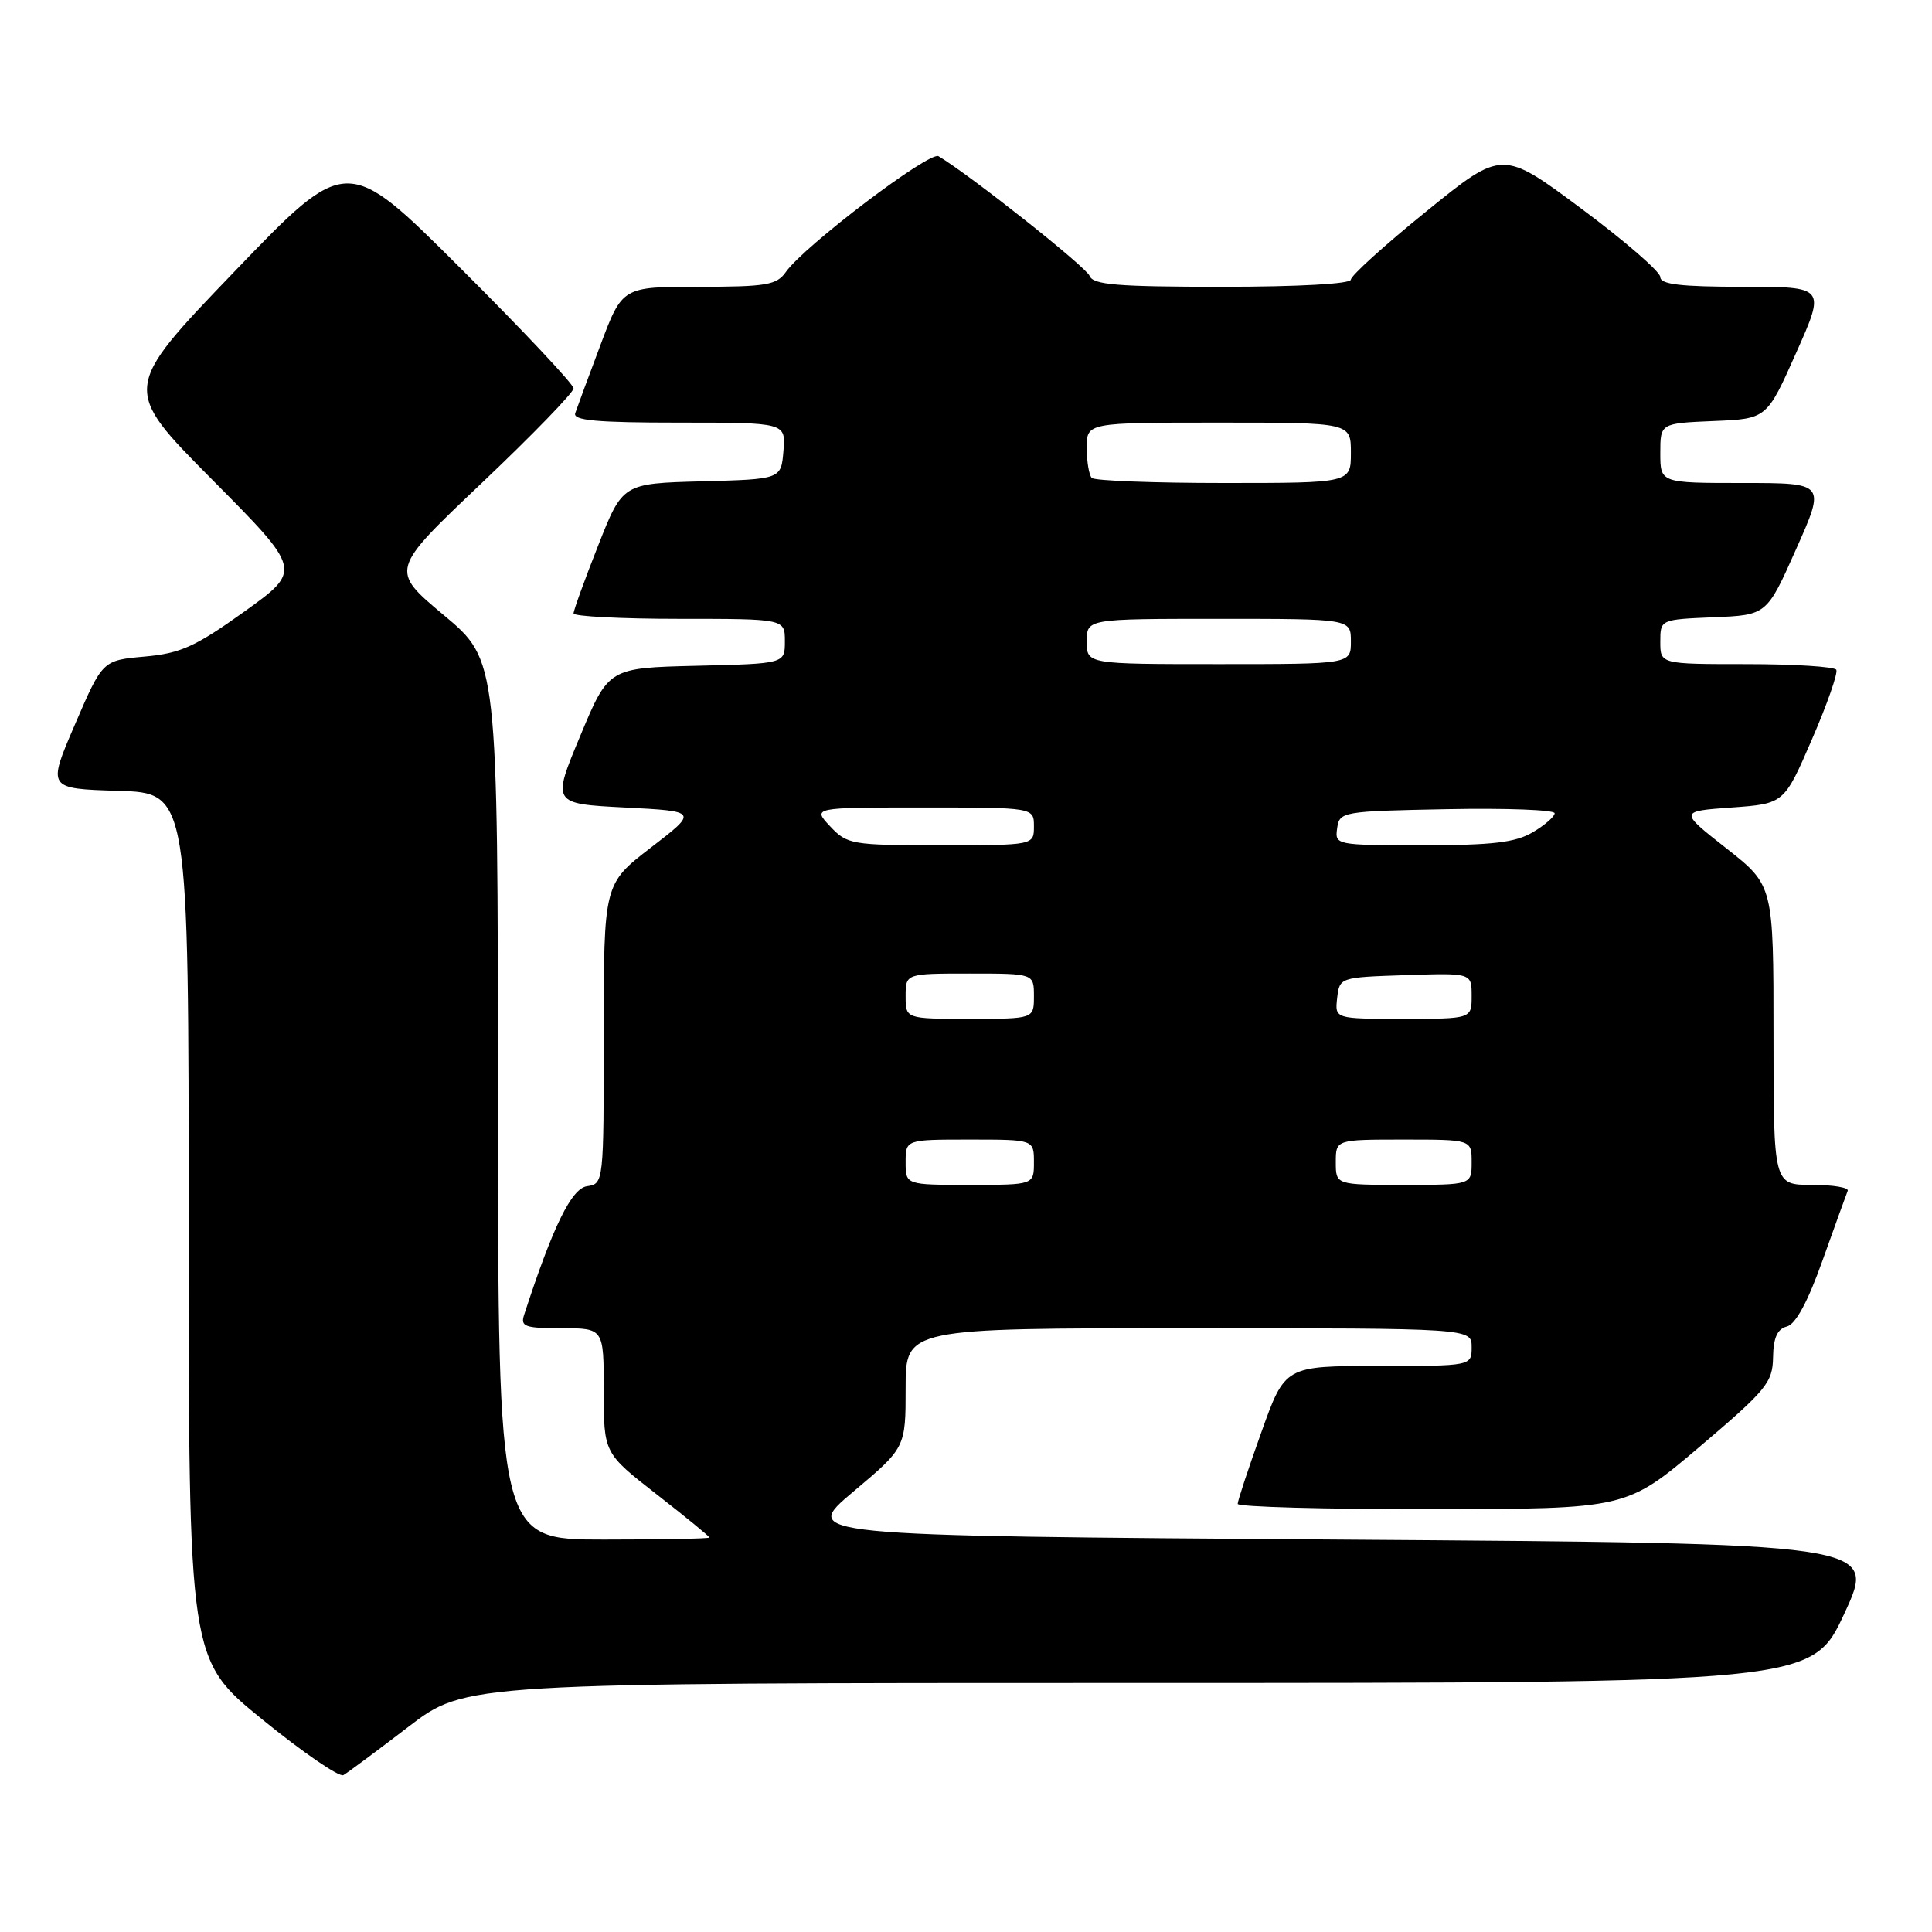 <?xml version="1.0" encoding="UTF-8" standalone="no"?>
<!DOCTYPE svg PUBLIC "-//W3C//DTD SVG 1.1//EN" "http://www.w3.org/Graphics/SVG/1.1/DTD/svg11.dtd" >
<svg xmlns="http://www.w3.org/2000/svg" xmlns:xlink="http://www.w3.org/1999/xlink" version="1.1" viewBox="0 0 256 256">
 <g >
 <path fill="currentColor"
d=" M 54.09 228.83 C 61.68 223.00 61.68 223.00 150.90 223.00 C 240.12 223.00 240.12 223.00 244.41 213.75 C 248.69 204.50 248.69 204.50 177.41 204.00 C 106.13 203.50 106.13 203.50 113.06 197.66 C 120.00 191.82 120.00 191.82 120.00 183.91 C 120.00 176.00 120.00 176.00 157.50 176.00 C 195.00 176.00 195.00 176.00 195.00 178.50 C 195.00 181.00 195.00 181.00 182.64 181.00 C 170.27 181.00 170.27 181.00 167.14 189.77 C 165.41 194.59 164.00 198.87 164.00 199.27 C 164.00 199.67 175.59 199.99 189.75 199.97 C 215.50 199.94 215.50 199.94 225.19 191.72 C 234.08 184.17 234.88 183.20 234.94 179.87 C 234.98 177.26 235.50 176.10 236.77 175.77 C 237.95 175.46 239.56 172.47 241.52 166.95 C 243.16 162.35 244.65 158.23 244.83 157.79 C 245.02 157.36 242.88 157.00 240.08 157.00 C 235.00 157.00 235.00 157.00 235.00 137.16 C 235.00 117.32 235.00 117.32 228.75 112.41 C 222.50 107.50 222.50 107.50 229.45 107.00 C 236.40 106.50 236.40 106.50 240.08 98.00 C 242.11 93.33 243.56 89.16 243.32 88.75 C 243.08 88.34 237.73 88.00 231.44 88.00 C 220.00 88.00 220.00 88.00 220.00 85.04 C 220.00 82.09 220.00 82.09 227.06 81.79 C 234.11 81.50 234.11 81.50 238.00 72.75 C 241.90 64.00 241.90 64.00 230.95 64.00 C 220.00 64.00 220.00 64.00 220.00 60.04 C 220.00 56.09 220.00 56.09 227.06 55.79 C 234.11 55.50 234.11 55.50 238.00 46.75 C 241.90 38.00 241.90 38.00 230.95 38.00 C 222.69 38.00 220.00 37.68 220.00 36.71 C 220.00 36.01 215.29 31.92 209.53 27.64 C 199.06 19.85 199.06 19.85 189.03 27.98 C 183.51 32.44 179.00 36.53 179.00 37.05 C 179.00 37.61 172.07 38.00 161.97 38.00 C 148.06 38.00 144.84 37.74 144.38 36.56 C 143.93 35.38 128.62 23.25 124.36 20.70 C 123.18 19.99 106.54 32.60 104.13 36.04 C 102.92 37.77 101.54 38.00 92.61 38.00 C 82.46 38.00 82.46 38.00 79.55 45.75 C 77.95 50.01 76.45 54.06 76.22 54.75 C 75.89 55.71 79.06 56.00 89.95 56.00 C 104.12 56.00 104.12 56.00 103.81 59.75 C 103.50 63.50 103.50 63.50 93.00 63.78 C 82.50 64.06 82.50 64.06 79.25 72.31 C 77.46 76.84 76.00 80.88 76.00 81.28 C 76.00 81.67 82.30 82.00 90.00 82.00 C 104.00 82.00 104.00 82.00 104.00 84.97 C 104.00 87.94 104.00 87.94 92.32 88.22 C 80.64 88.50 80.64 88.50 76.89 97.50 C 73.13 106.50 73.13 106.50 82.81 107.00 C 92.50 107.50 92.50 107.50 86.25 112.31 C 80.00 117.12 80.00 117.12 80.00 136.99 C 80.00 156.75 79.99 156.86 77.78 157.18 C 75.72 157.48 73.26 162.50 69.44 174.25 C 68.94 175.78 69.58 176.00 74.43 176.00 C 80.00 176.00 80.00 176.00 80.00 184.27 C 80.00 192.54 80.00 192.54 87.00 198.00 C 90.85 201.00 94.00 203.58 94.00 203.73 C 94.00 203.88 87.70 204.00 80.00 204.00 C 66.00 204.00 66.00 204.00 65.98 145.75 C 65.96 87.50 65.96 87.50 58.82 81.52 C 51.67 75.54 51.67 75.54 63.84 64.00 C 70.53 57.65 76.00 52.01 76.00 51.46 C 76.00 50.92 69.24 43.73 60.97 35.49 C 45.94 20.50 45.94 20.50 31.05 36.00 C 16.16 51.50 16.16 51.50 28.09 63.53 C 40.02 75.55 40.02 75.55 32.39 81.03 C 25.86 85.70 23.94 86.57 19.17 87.00 C 13.59 87.50 13.59 87.50 9.93 96.00 C 6.27 104.50 6.27 104.50 15.64 104.79 C 25.00 105.07 25.00 105.07 25.00 162.48 C 25.00 219.90 25.00 219.90 34.75 227.83 C 40.11 232.19 44.95 235.51 45.50 235.21 C 46.05 234.90 49.91 232.03 54.09 228.83 Z  M 120.00 154.00 C 120.00 151.00 120.00 151.00 128.50 151.00 C 137.00 151.00 137.00 151.00 137.00 154.00 C 137.00 157.00 137.00 157.00 128.50 157.00 C 120.00 157.00 120.00 157.00 120.00 154.00 Z  M 177.00 154.00 C 177.00 151.00 177.00 151.00 186.00 151.00 C 195.00 151.00 195.00 151.00 195.00 154.00 C 195.00 157.00 195.00 157.00 186.00 157.00 C 177.00 157.00 177.00 157.00 177.00 154.00 Z  M 120.00 132.00 C 120.00 129.00 120.00 129.00 128.50 129.00 C 137.00 129.00 137.00 129.00 137.00 132.00 C 137.00 135.00 137.00 135.00 128.50 135.00 C 120.00 135.00 120.00 135.00 120.00 132.00 Z  M 177.18 132.25 C 177.50 129.51 177.53 129.50 186.25 129.21 C 195.00 128.92 195.00 128.92 195.00 131.96 C 195.00 135.00 195.00 135.00 185.93 135.00 C 176.87 135.00 176.87 135.00 177.18 132.25 Z  M 110.00 109.50 C 107.65 107.00 107.65 107.00 122.33 107.00 C 137.00 107.00 137.00 107.00 137.00 109.50 C 137.00 112.00 137.00 112.00 124.67 112.00 C 112.82 112.00 112.26 111.90 110.00 109.50 Z  M 177.18 109.75 C 177.49 107.55 177.83 107.49 191.75 107.22 C 199.59 107.07 206.00 107.31 206.00 107.76 C 206.00 108.20 204.69 109.34 203.10 110.28 C 200.80 111.64 197.75 112.00 188.53 112.00 C 177.00 112.00 176.86 111.97 177.18 109.75 Z  M 144.00 85.00 C 144.00 82.00 144.00 82.00 161.50 82.00 C 179.00 82.00 179.00 82.00 179.00 85.00 C 179.00 88.00 179.00 88.00 161.50 88.00 C 144.00 88.00 144.00 88.00 144.00 85.00 Z  M 144.67 63.33 C 144.30 62.97 144.00 61.17 144.00 59.33 C 144.00 56.00 144.00 56.00 161.50 56.00 C 179.00 56.00 179.00 56.00 179.00 60.00 C 179.00 64.00 179.00 64.00 162.17 64.00 C 152.91 64.00 145.03 63.70 144.67 63.33 Z "/>
</g>
</svg>